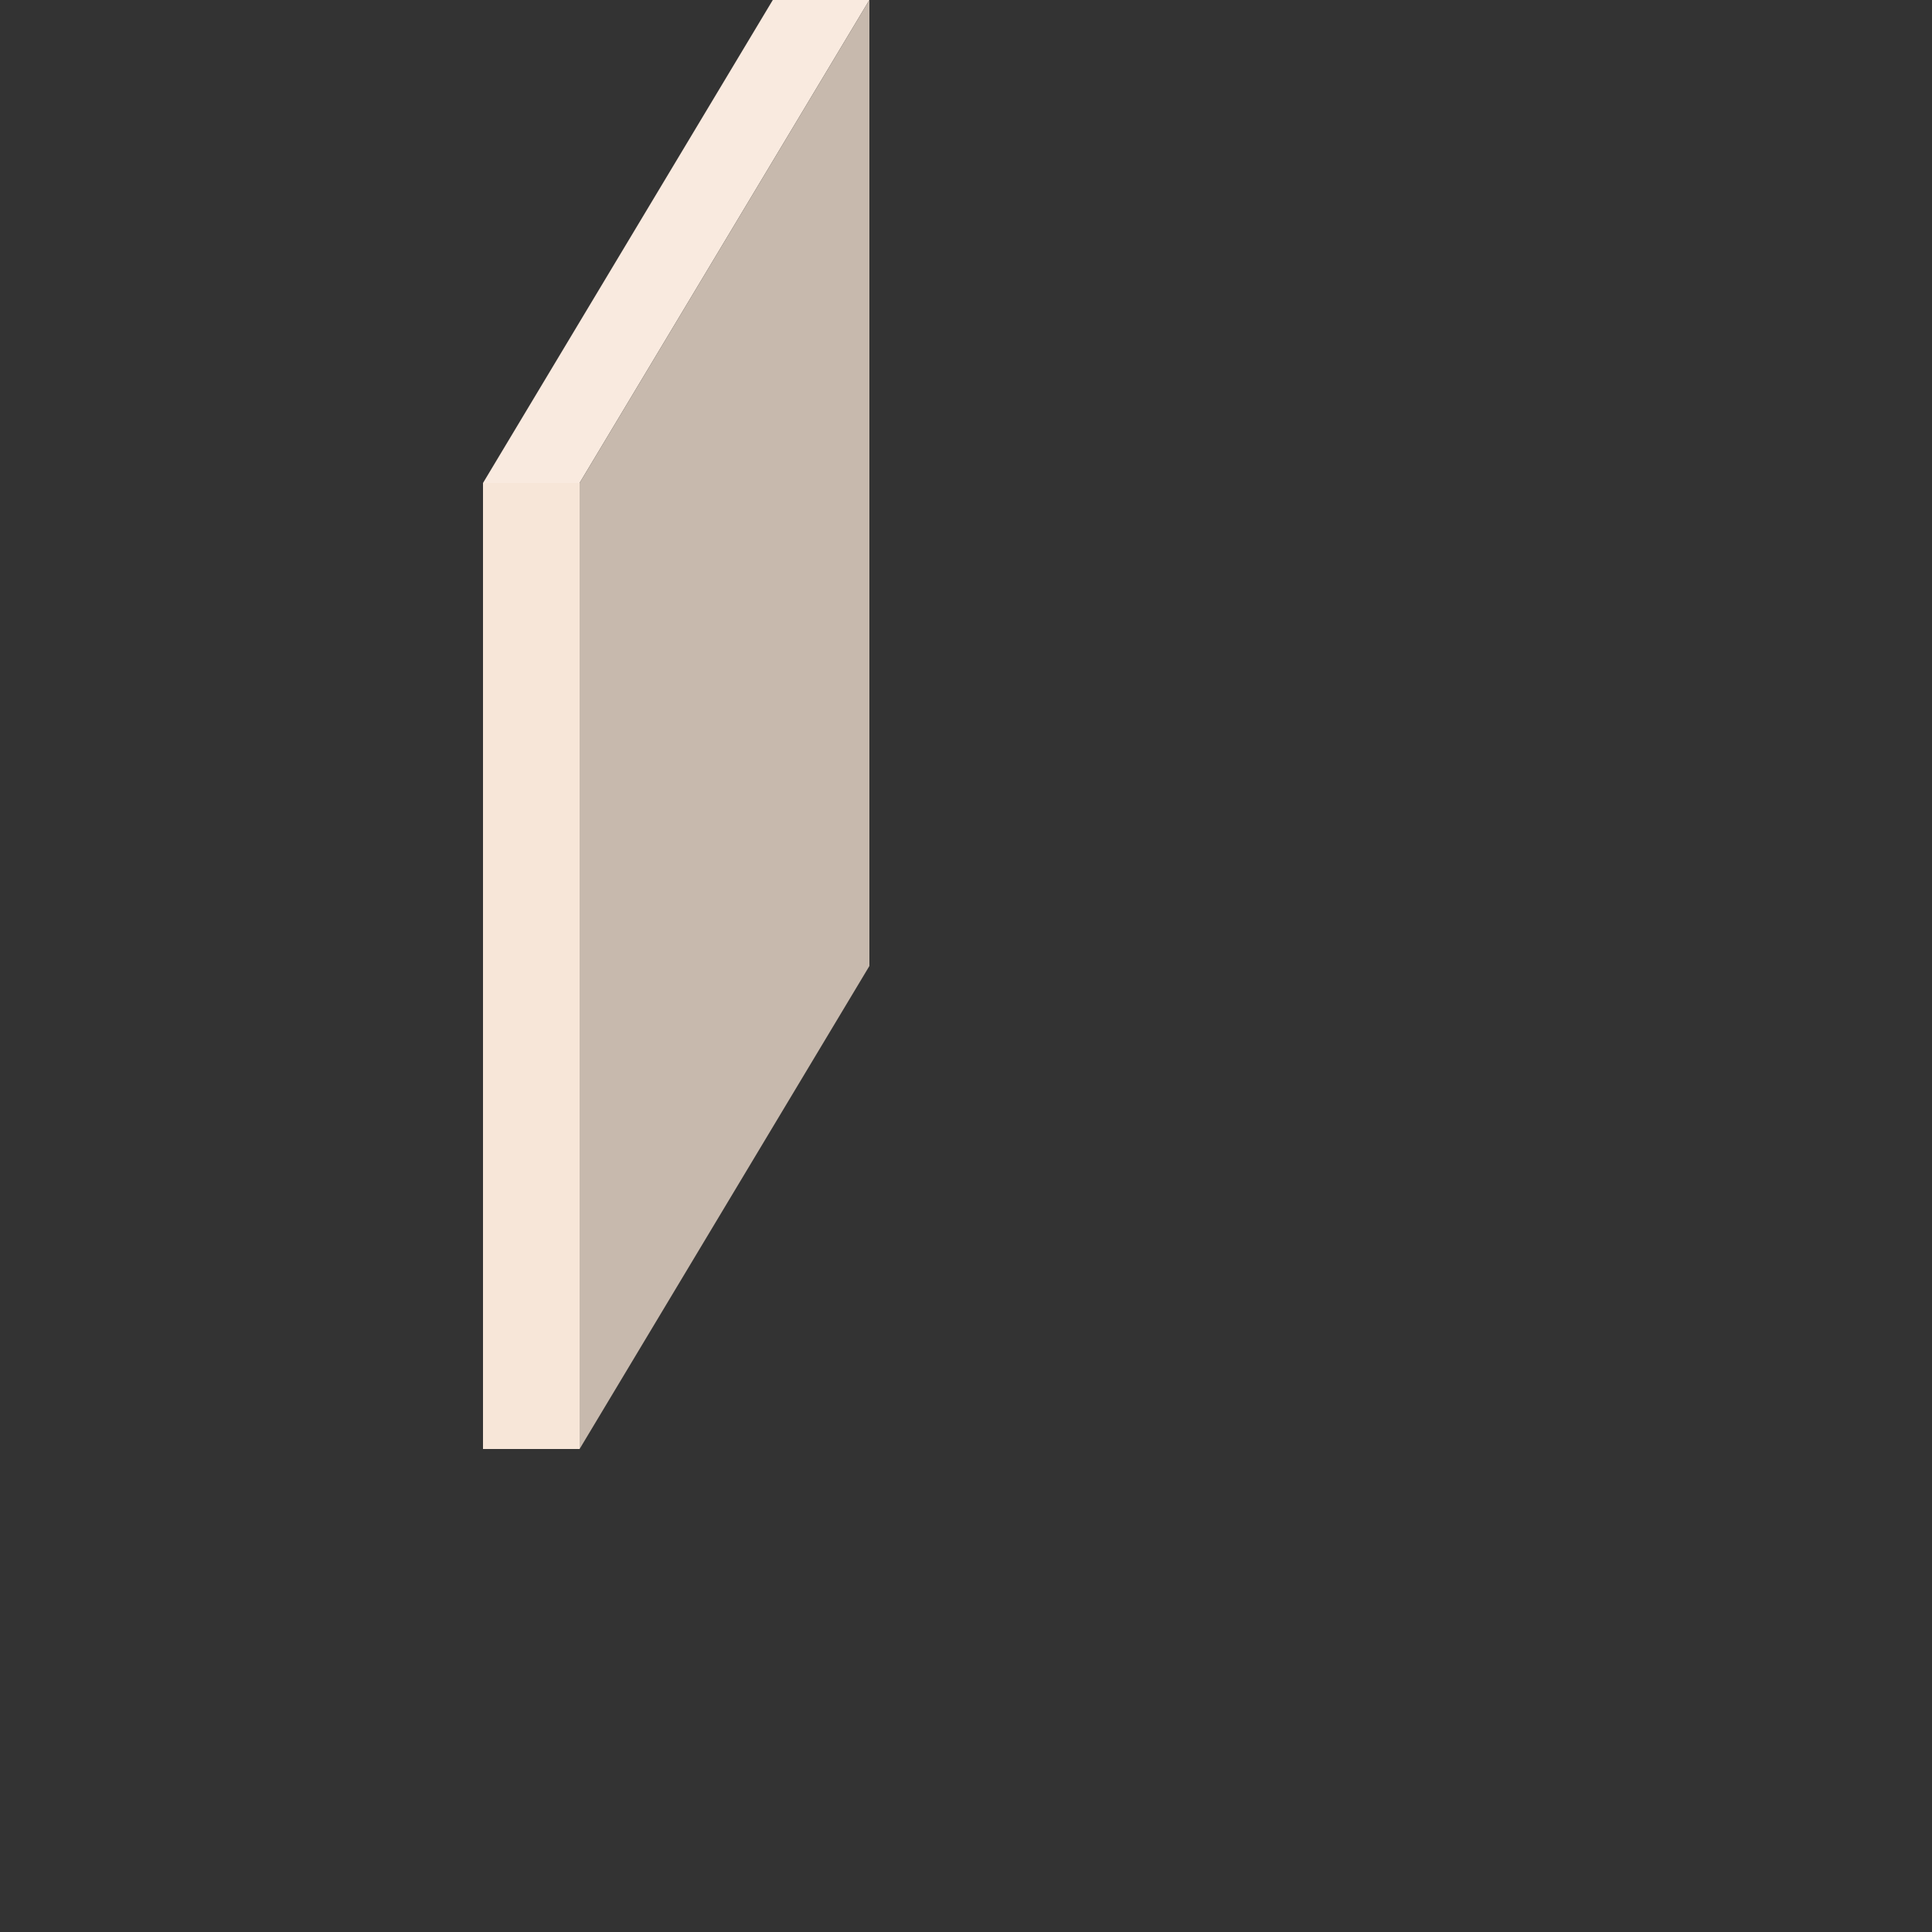 <svg width="200" height="200" xmlns="http://www.w3.org/2000/svg">
  <rect width="100%" height="100%" fill="#333333" stroke="none"/>
  <!-- Front face -->
  <rect x="50" y="50" width="10" height="100" fill="#F7E6D8" stroke-width="0" />
  <!-- Top face (perspective view) -->
  <polygon points="50,50 60,50 90,0 80,0" fill="#F9EADF" stroke-width="0" />
  <!-- Side face -->
  <polygon points="60,50 90,0 90,100 60,150" fill="#C7B9AD" stroke-width="0" />
</svg>